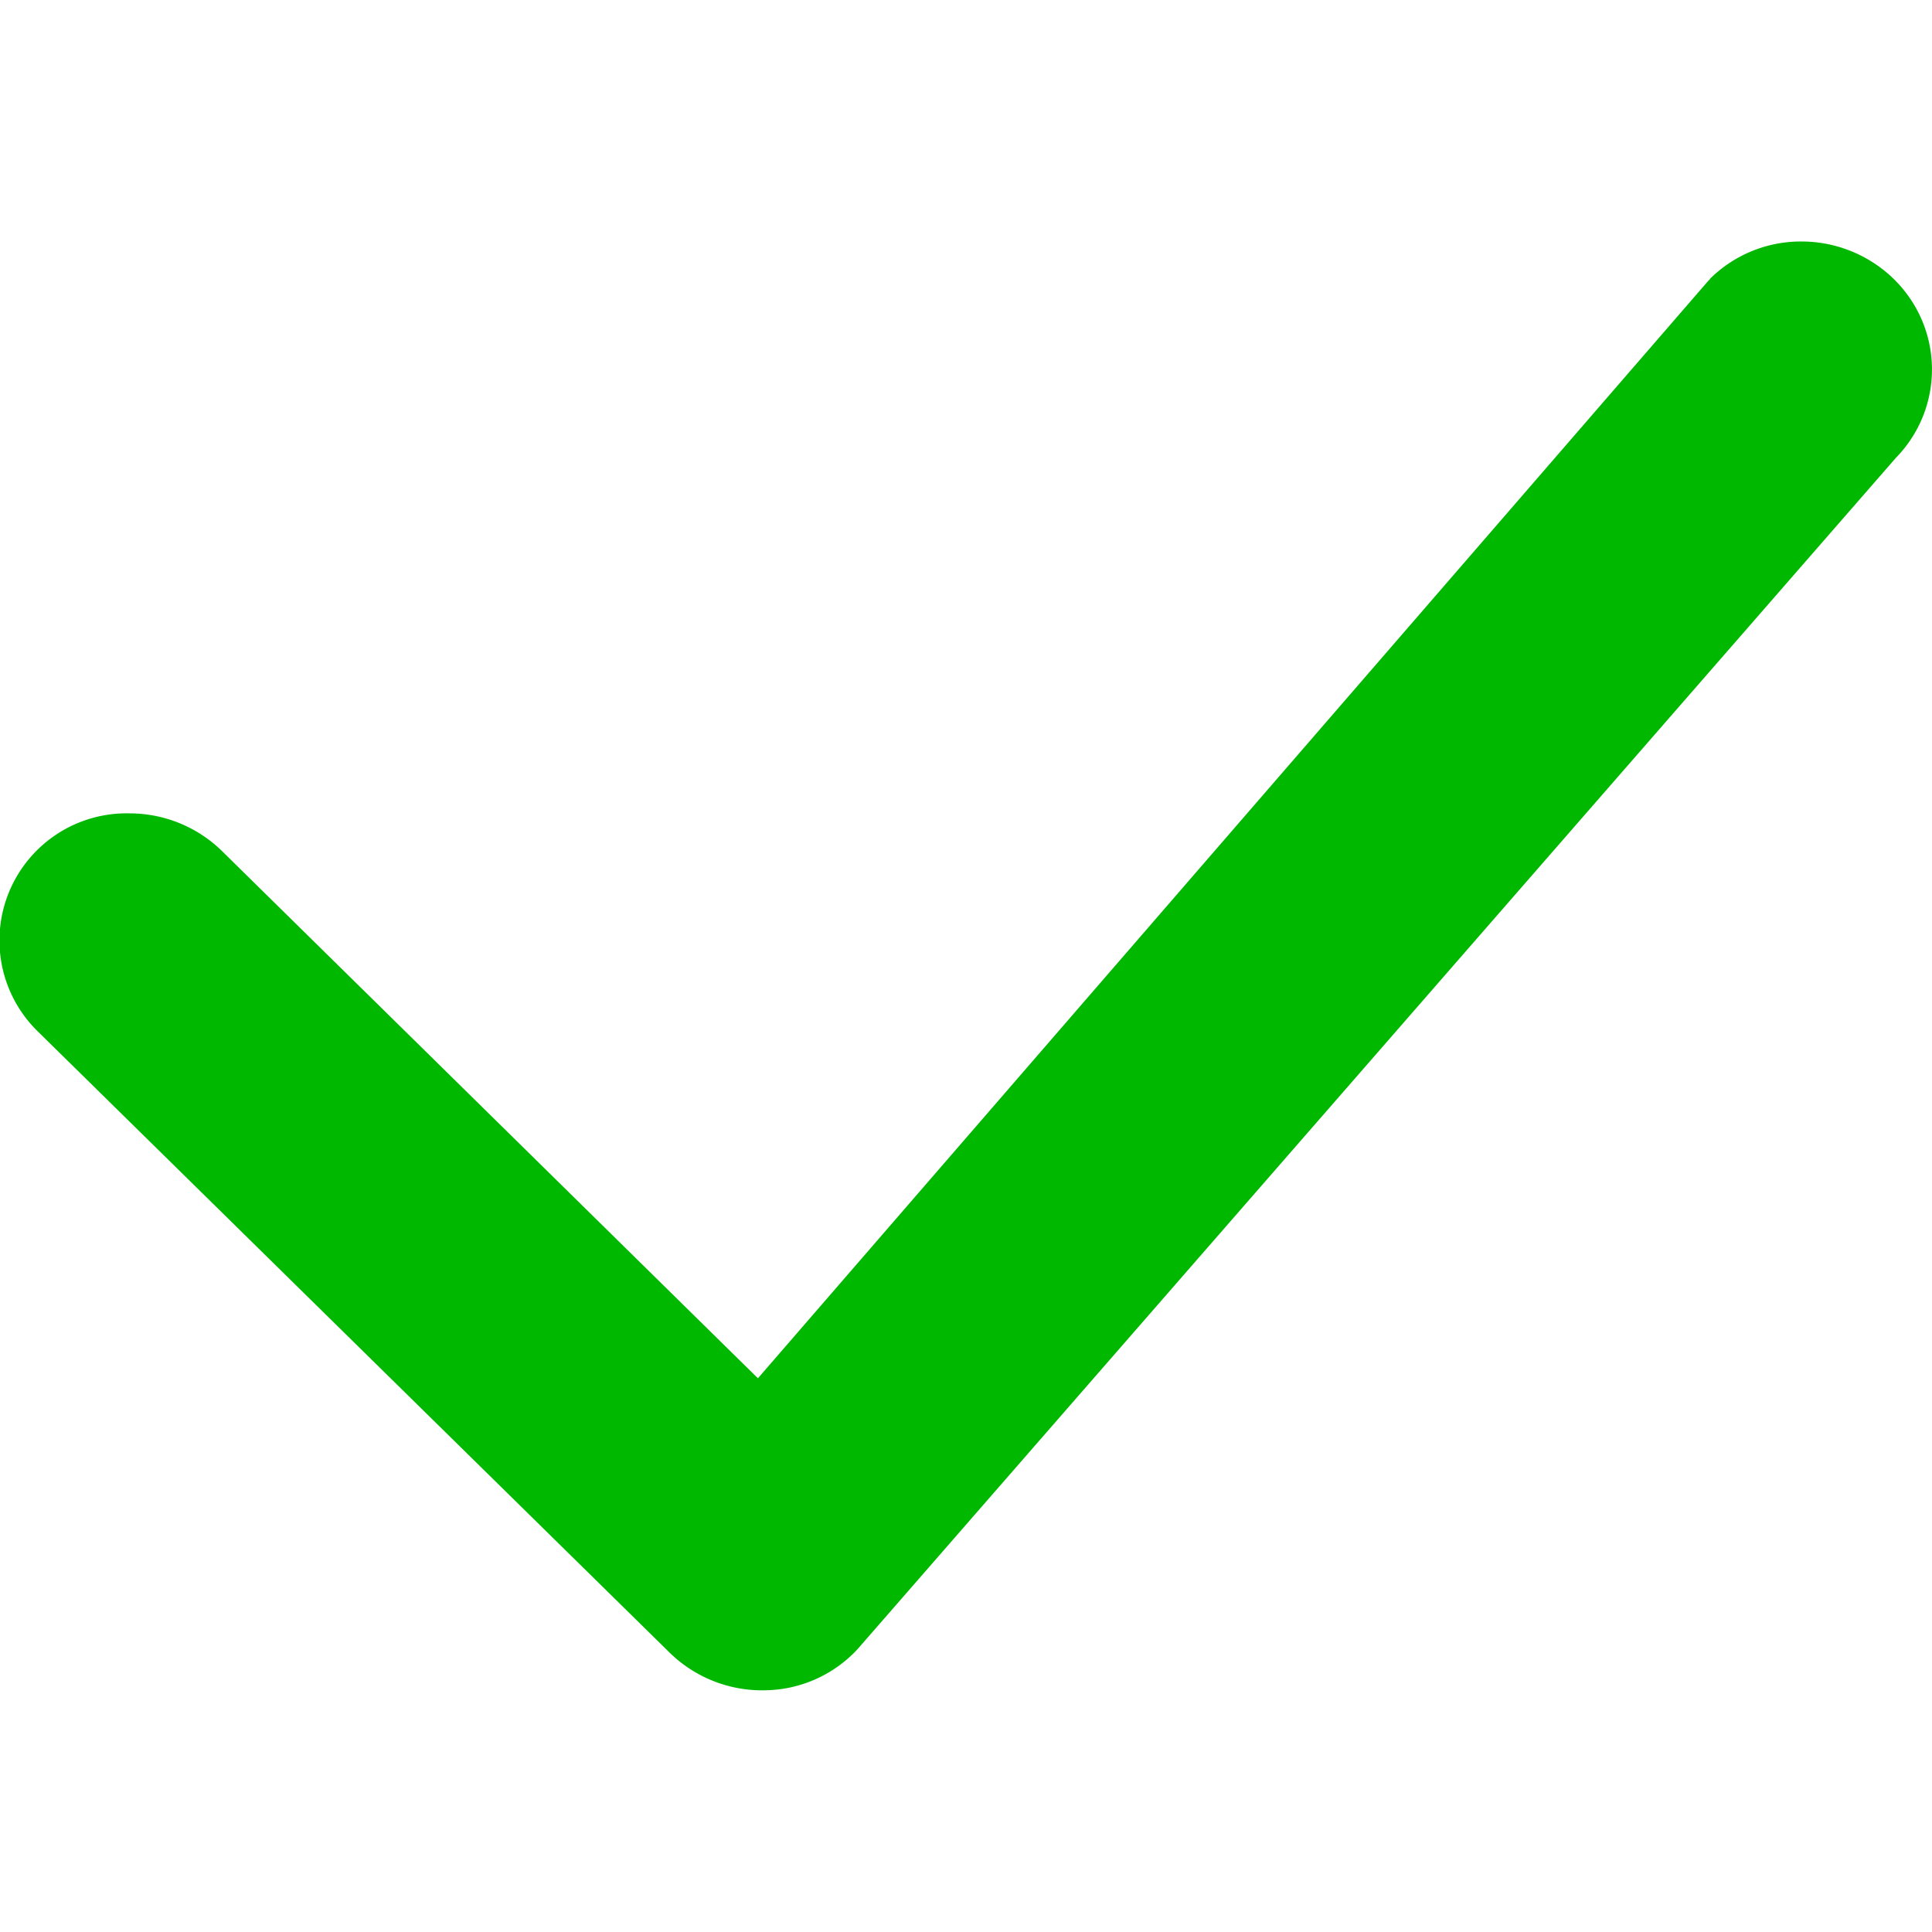 <svg width="10" height="10" fill="none" xmlns="http://www.w3.org/2000/svg"><path d="M8.85 1.444a.668.668 0 0 1 .477-.194.684.684 0 0 1 .475.194c.26.255.264.667.01.927L4.436 8.539a.666.666 0 0 1-.48.21.684.684 0 0 1-.488-.193L.197 5.34a.658.658 0 0 1 .476-1.13.684.684 0 0 1 .476.195l2.774 2.729 4.91-5.67a.22.22 0 0 1 .018-.019Z" fill="#00B800"/></svg>